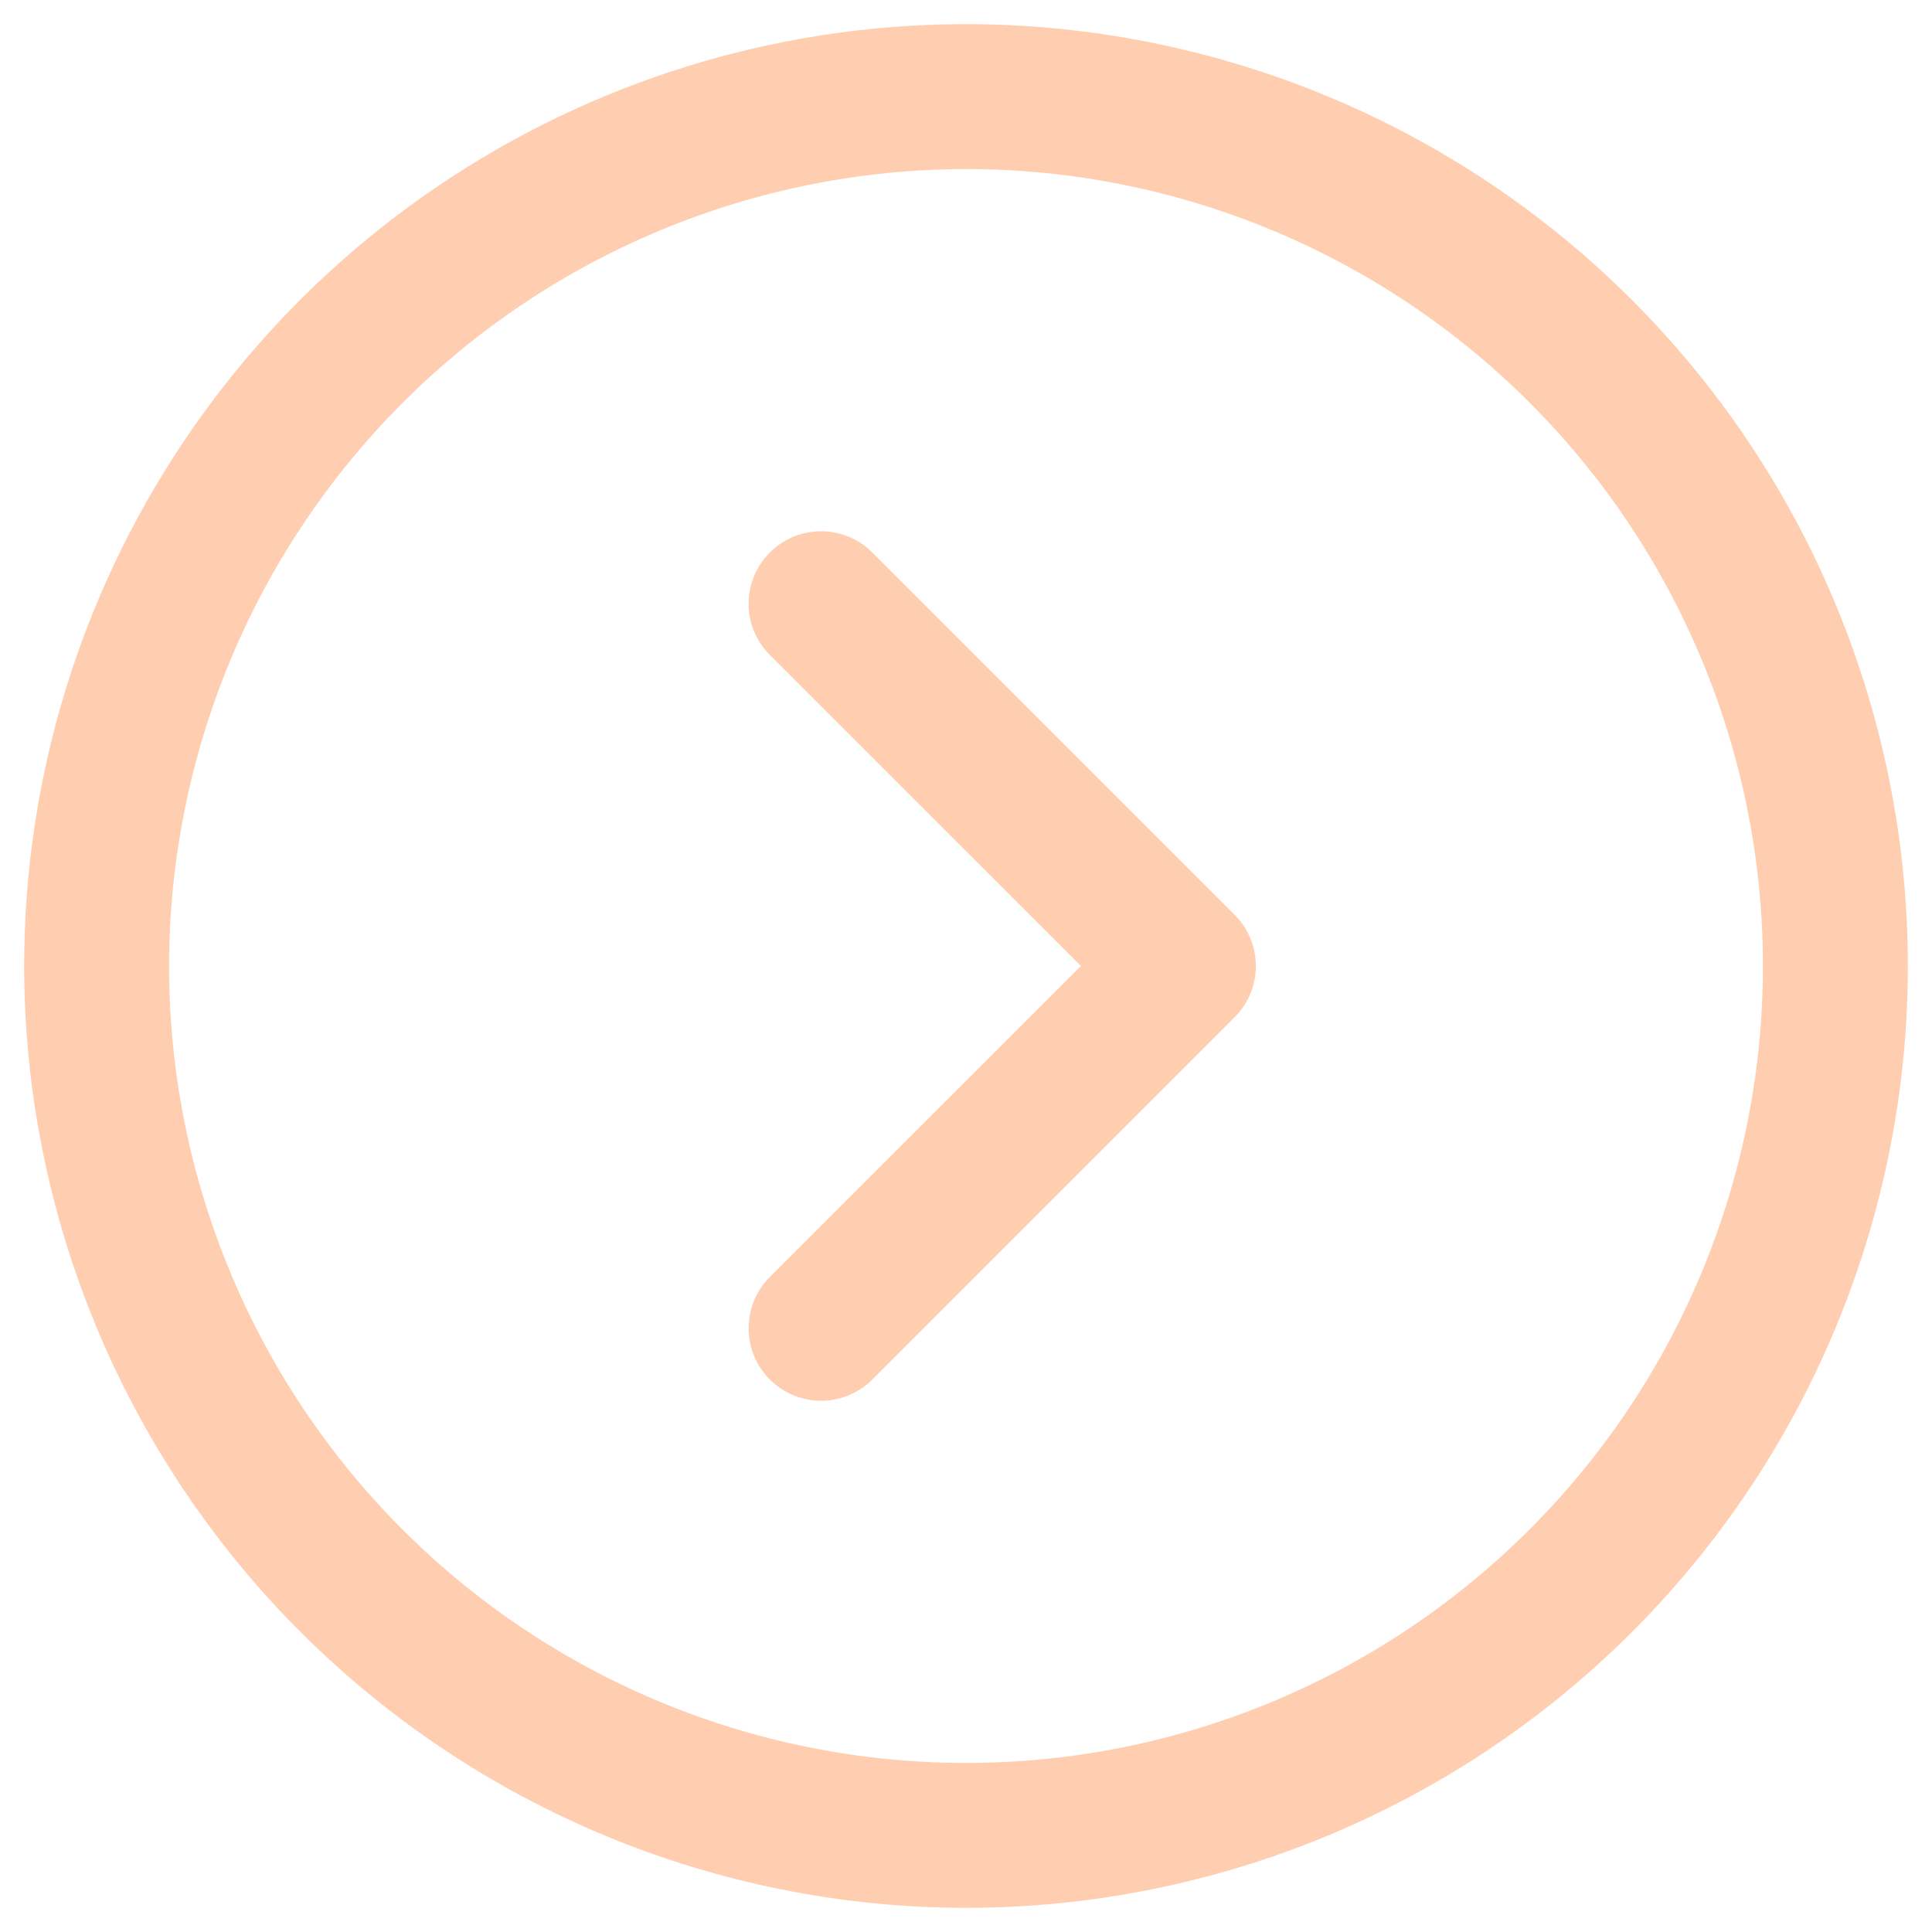 <svg width="40" height="40" viewBox="0 0 40 40" fill="none" xmlns="http://www.w3.org/2000/svg">
<path d="M20 39.5C23.857 39.5 27.627 38.356 30.834 36.214C34.04 34.071 36.54 31.026 38.016 27.462C39.492 23.899 39.878 19.978 39.125 16.196C38.373 12.413 36.516 8.939 33.789 6.211C31.061 3.484 27.587 1.627 23.804 0.875C20.022 0.122 16.101 0.508 12.538 1.984C8.975 3.46 5.929 5.96 3.786 9.166C1.644 12.373 0.5 16.143 0.5 20C0.505 25.17 2.562 30.127 6.217 33.783C9.873 37.438 14.83 39.495 20 39.5ZM20 3.5C23.263 3.5 26.453 4.468 29.167 6.281C31.88 8.094 33.995 10.671 35.244 13.686C36.493 16.701 36.82 20.018 36.183 23.219C35.546 26.42 33.975 29.36 31.667 31.667C29.36 33.975 26.42 35.546 23.219 36.183C20.018 36.82 16.701 36.493 13.686 35.244C10.671 33.995 8.094 31.88 6.281 29.167C4.468 26.453 3.5 23.263 3.5 20C3.505 15.626 5.245 11.431 8.338 8.338C11.431 5.245 15.625 3.505 20 3.5ZM15.939 26.439L22.379 20L15.939 13.561C15.799 13.422 15.689 13.256 15.613 13.074C15.538 12.892 15.499 12.697 15.499 12.5C15.499 12.303 15.538 12.108 15.613 11.926C15.689 11.744 15.799 11.578 15.939 11.439C16.078 11.299 16.244 11.189 16.426 11.113C16.608 11.038 16.803 10.999 17 10.999C17.197 10.999 17.392 11.038 17.574 11.113C17.756 11.189 17.922 11.299 18.061 11.439L25.561 18.939C25.701 19.078 25.811 19.244 25.887 19.426C25.962 19.608 26.001 19.803 26.001 20C26.001 20.197 25.962 20.392 25.887 20.574C25.811 20.756 25.701 20.922 25.561 21.061L18.061 28.561C17.922 28.701 17.756 28.811 17.574 28.887C17.392 28.962 17.197 29.001 17 29.001C16.803 29.001 16.608 28.962 16.426 28.887C16.244 28.811 16.078 28.701 15.939 28.561C15.799 28.422 15.689 28.256 15.613 28.074C15.538 27.892 15.499 27.697 15.499 27.5C15.499 27.303 15.538 27.108 15.613 26.926C15.689 26.744 15.799 26.578 15.939 26.439Z" fill="#FF6307" fill-opacity="0.32"/>
</svg>

